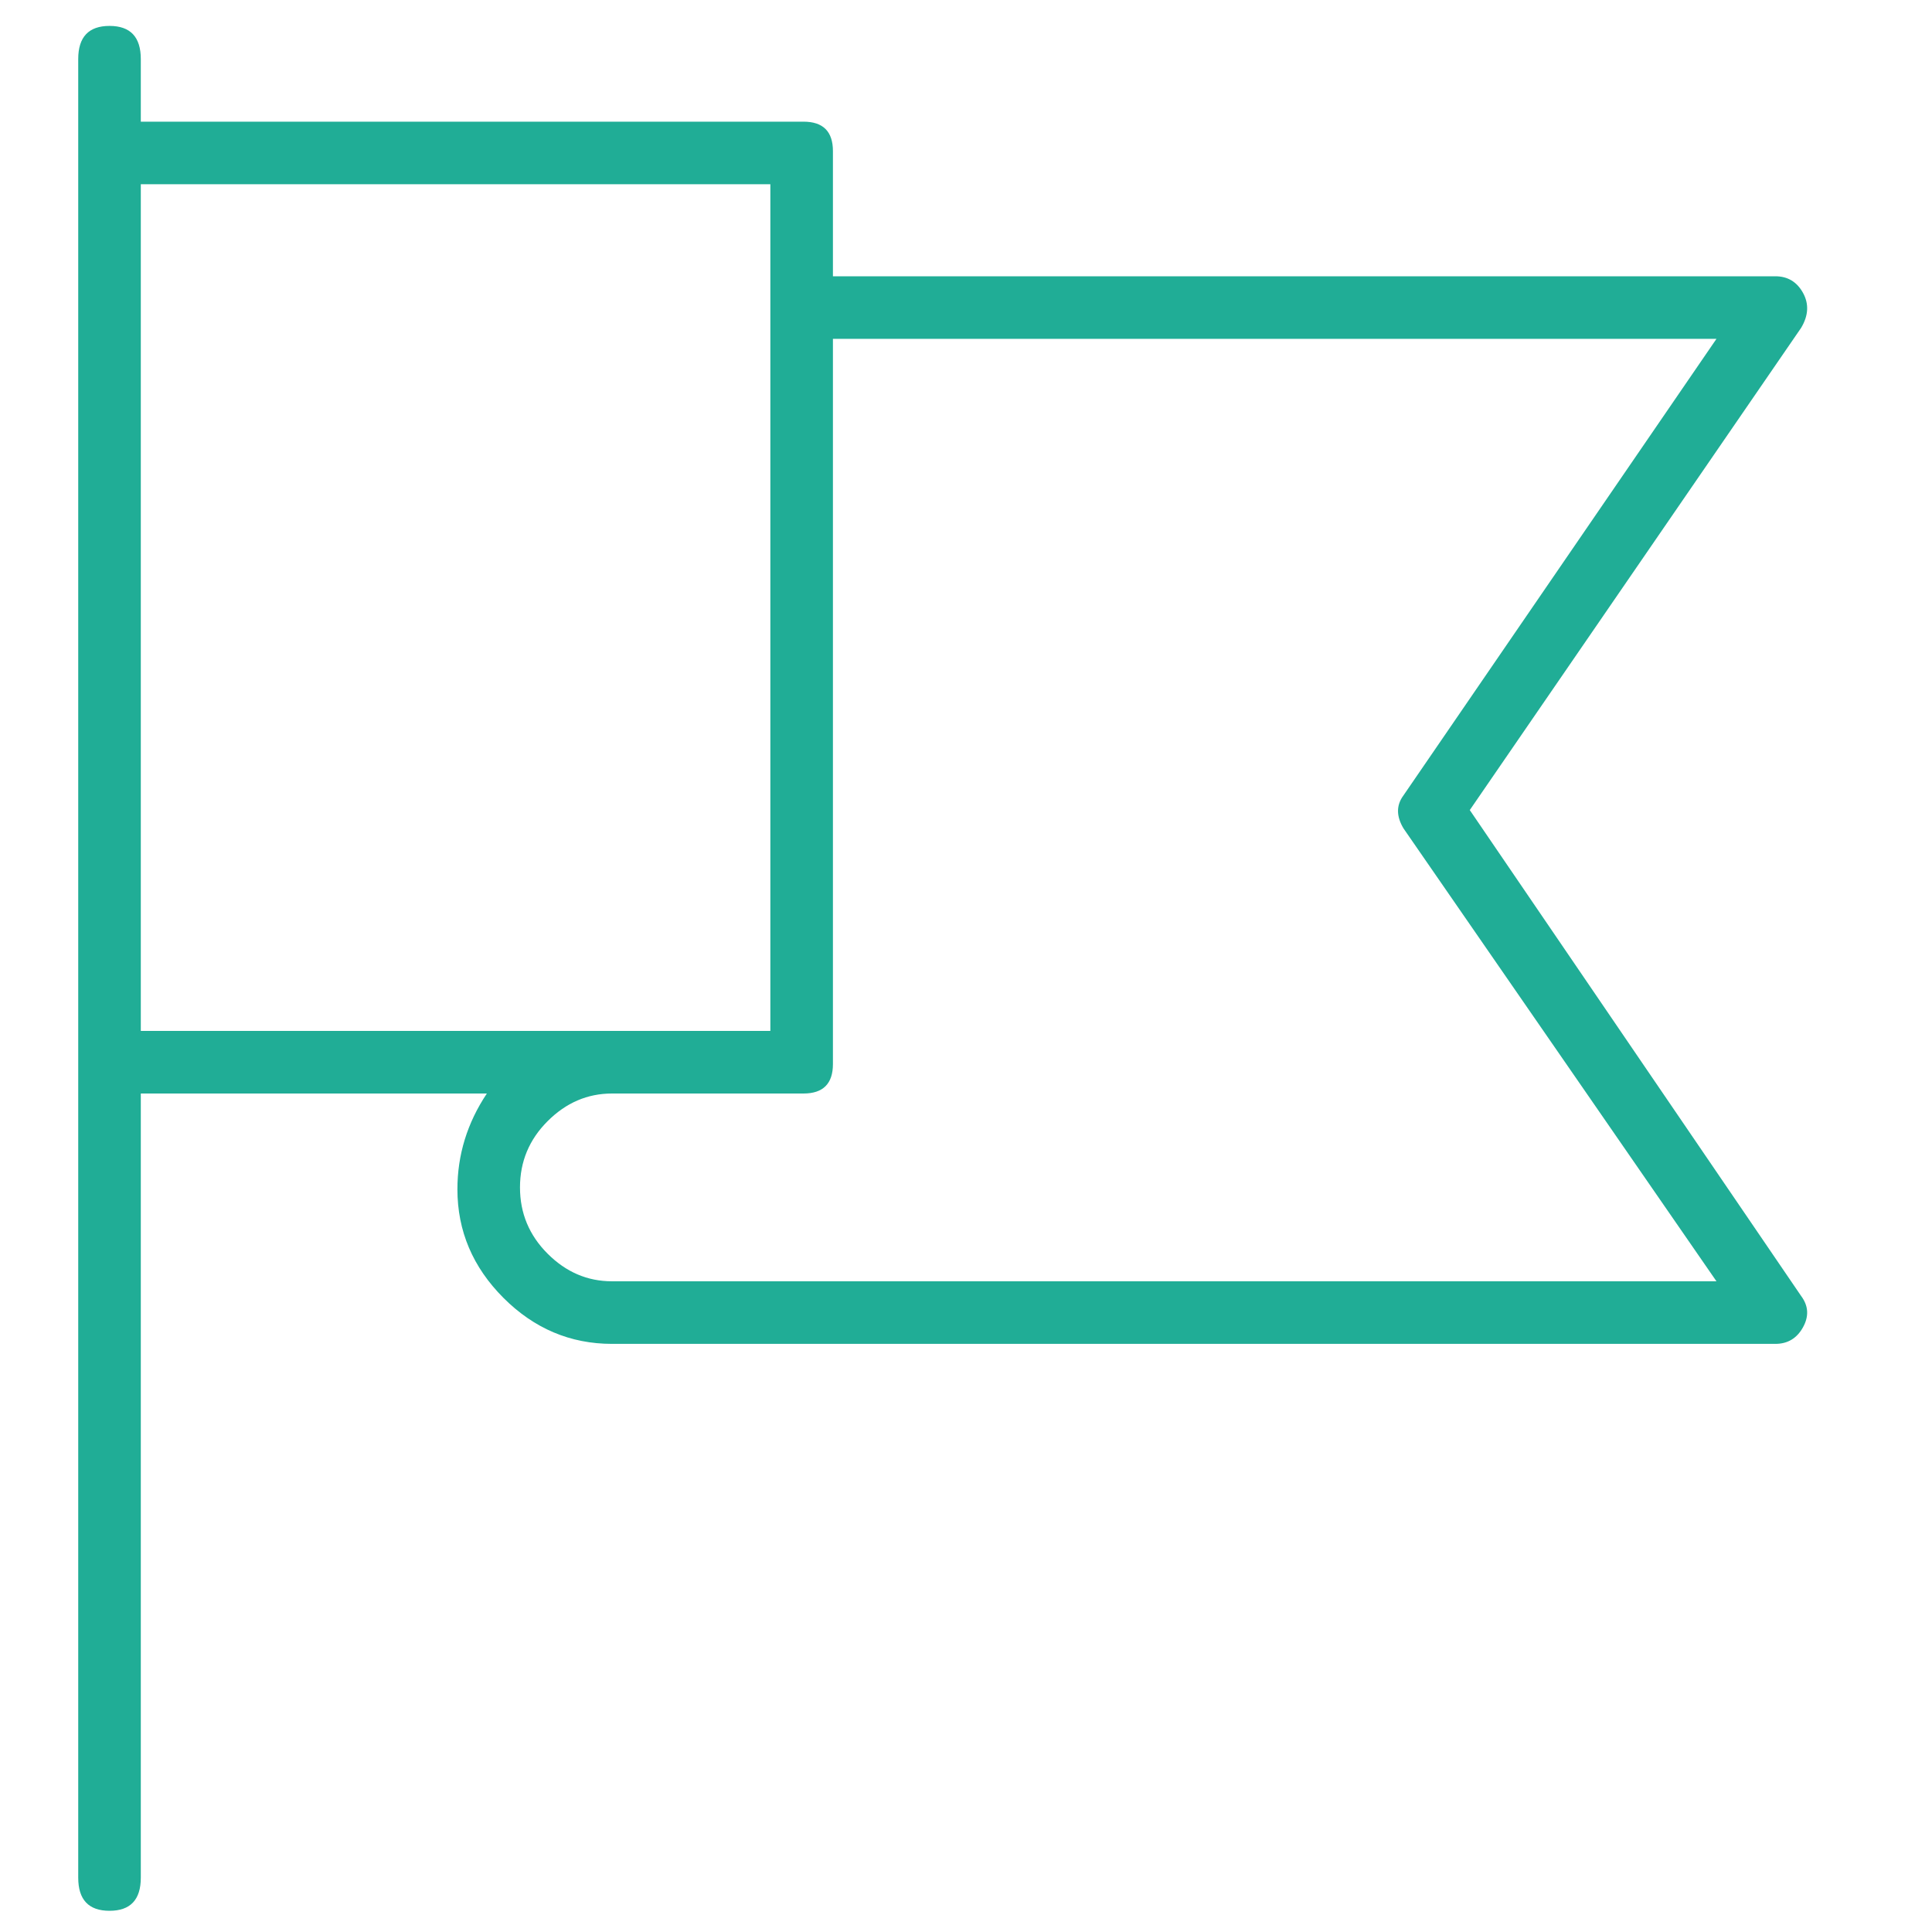<svg width="41" height="41" viewBox="0 0 41 41" fill="none" xmlns="http://www.w3.org/2000/svg">
<g id="Icon" clip-path="url(#clip0_4_235)">
<path id="Vector" d="M31.191 17.191L38.223 27.503C38.379 27.712 38.392 27.933 38.262 28.168C38.132 28.402 37.936 28.519 37.676 28.519H12.988C12.103 28.519 11.335 28.194 10.684 27.543C10.033 26.891 9.707 26.123 9.707 25.238C9.707 24.509 9.915 23.831 10.332 23.206H2.988V39.847C2.988 40.316 2.767 40.55 2.324 40.55C1.882 40.55 1.66 40.316 1.66 39.847V22.581V3.207V1.253C1.66 0.785 1.882 0.55 2.324 0.55C2.767 0.55 2.988 0.785 2.988 1.253V2.582H17.051C17.467 2.582 17.676 2.79 17.676 3.207V5.863H37.676C37.936 5.863 38.132 5.98 38.262 6.214C38.392 6.449 38.379 6.696 38.223 6.957L31.191 17.191ZM2.988 3.91V21.878H12.988H16.348V6.566V3.91H2.988ZM12.988 27.191H36.426L29.785 17.581C29.629 17.321 29.629 17.087 29.785 16.878L36.426 7.191H17.676V22.581C17.676 22.998 17.467 23.206 17.051 23.206H12.988C12.467 23.206 12.012 23.402 11.621 23.793C11.23 24.183 11.035 24.652 11.035 25.199C11.035 25.746 11.23 26.214 11.621 26.605C12.012 26.996 12.467 27.191 12.988 27.191Z" fill="#20AD96"/>
</g>
<defs>
<clipPath id="clip0_4_235">
<rect width="40" height="40" fill="white" transform="matrix(1 0 0 -1 0.02 40.55)"/>
</clipPath>
</defs>
</svg>
